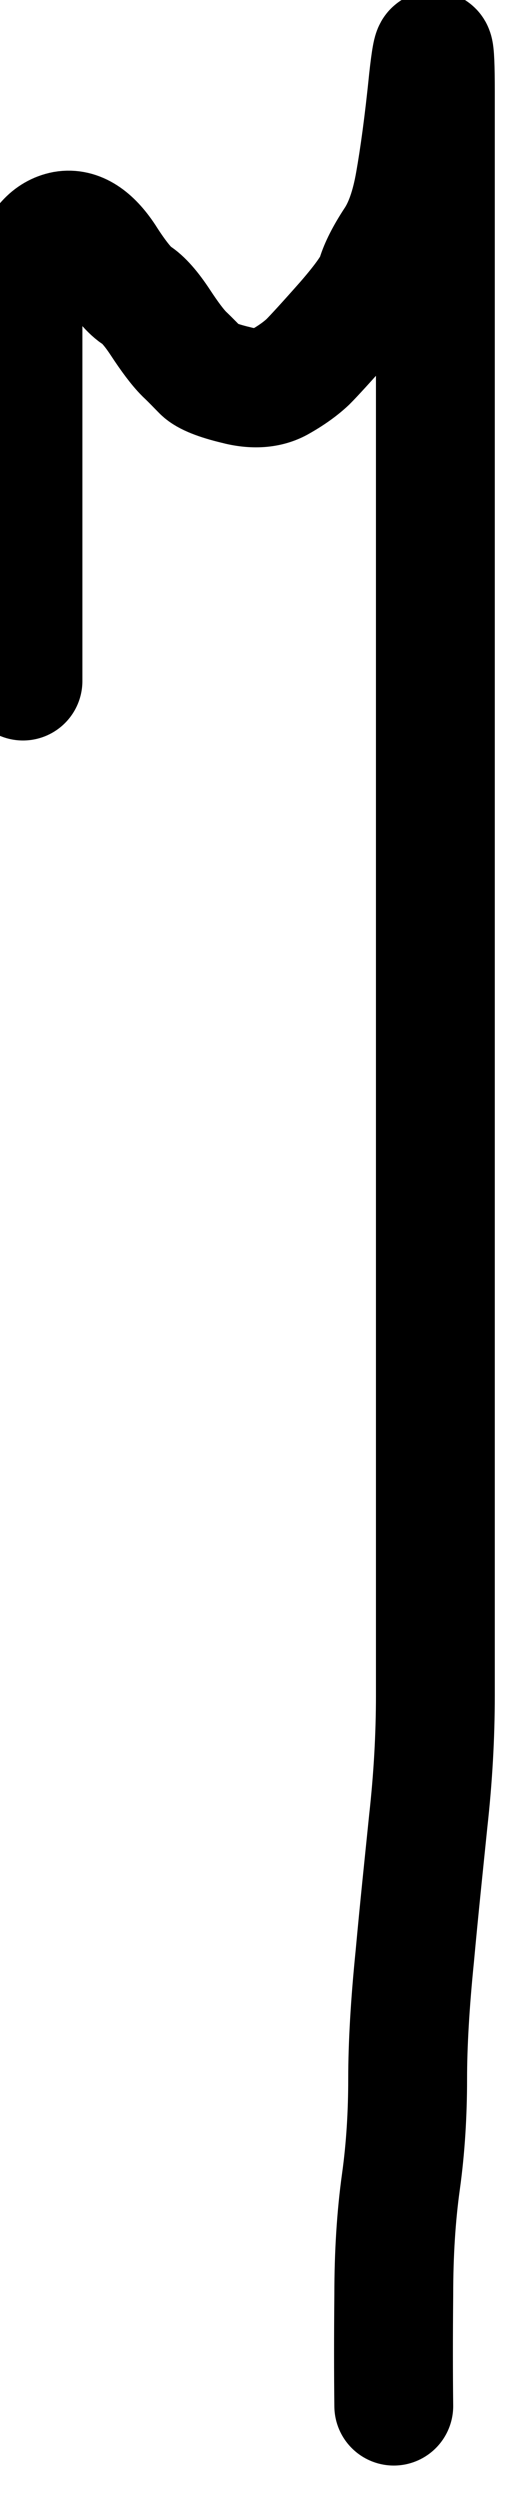 <svg width="13" height="63" viewBox="0 0 13 63" fill="none" xmlns="http://www.w3.org/2000/svg" xmlns:xlink="http://www.w3.org/1999/xlink">
	<desc>
			Created with Pixso.
	</desc>
	<defs/>
	<path id="Vector 1" d="M0.58 17.16L0.58 16.84C0.58 16.63 0.58 15.95 0.58 14.79C0.58 13.63 0.58 12.27 0.58 10.71C0.58 9.14 0.58 8.21 0.58 7.91C0.58 7.61 0.67 7.2 0.83 6.68C1 6.17 1.26 5.88 1.62 5.81C1.97 5.75 2.32 5.97 2.66 6.48C2.99 7 3.25 7.31 3.43 7.43C3.61 7.54 3.82 7.78 4.05 8.13C4.28 8.48 4.48 8.75 4.65 8.92C4.83 9.09 4.97 9.24 5.09 9.36C5.2 9.47 5.49 9.59 5.95 9.7C6.4 9.82 6.78 9.79 7.07 9.62C7.37 9.45 7.6 9.28 7.77 9.12C7.93 8.96 8.25 8.61 8.71 8.09C9.17 7.56 9.44 7.18 9.5 6.95C9.57 6.72 9.72 6.42 9.95 6.07C10.19 5.71 10.36 5.22 10.47 4.59C10.58 3.97 10.7 3.11 10.81 2.02C10.93 0.93 10.99 1.03 10.99 2.31C10.99 3.6 10.99 5.38 10.99 7.66C10.99 9.94 10.99 11.99 10.99 13.81C10.99 15.62 10.99 17.86 10.99 20.52C10.99 23.18 10.99 25.84 10.99 28.5C10.99 31.16 10.99 33.93 10.99 36.82C10.99 39.71 10.99 41.68 10.99 42.72C10.99 43.76 10.93 44.81 10.81 45.89C10.7 46.97 10.58 48.1 10.47 49.3C10.35 50.49 10.29 51.52 10.29 52.39C10.29 53.25 10.24 54.12 10.12 54.98C10 55.84 9.94 56.79 9.94 57.82C9.93 58.86 9.93 59.79 9.94 60.63" stroke="#000000" stroke-opacity="1" stroke-width="3" stroke-linecap="round"/>
</svg>
